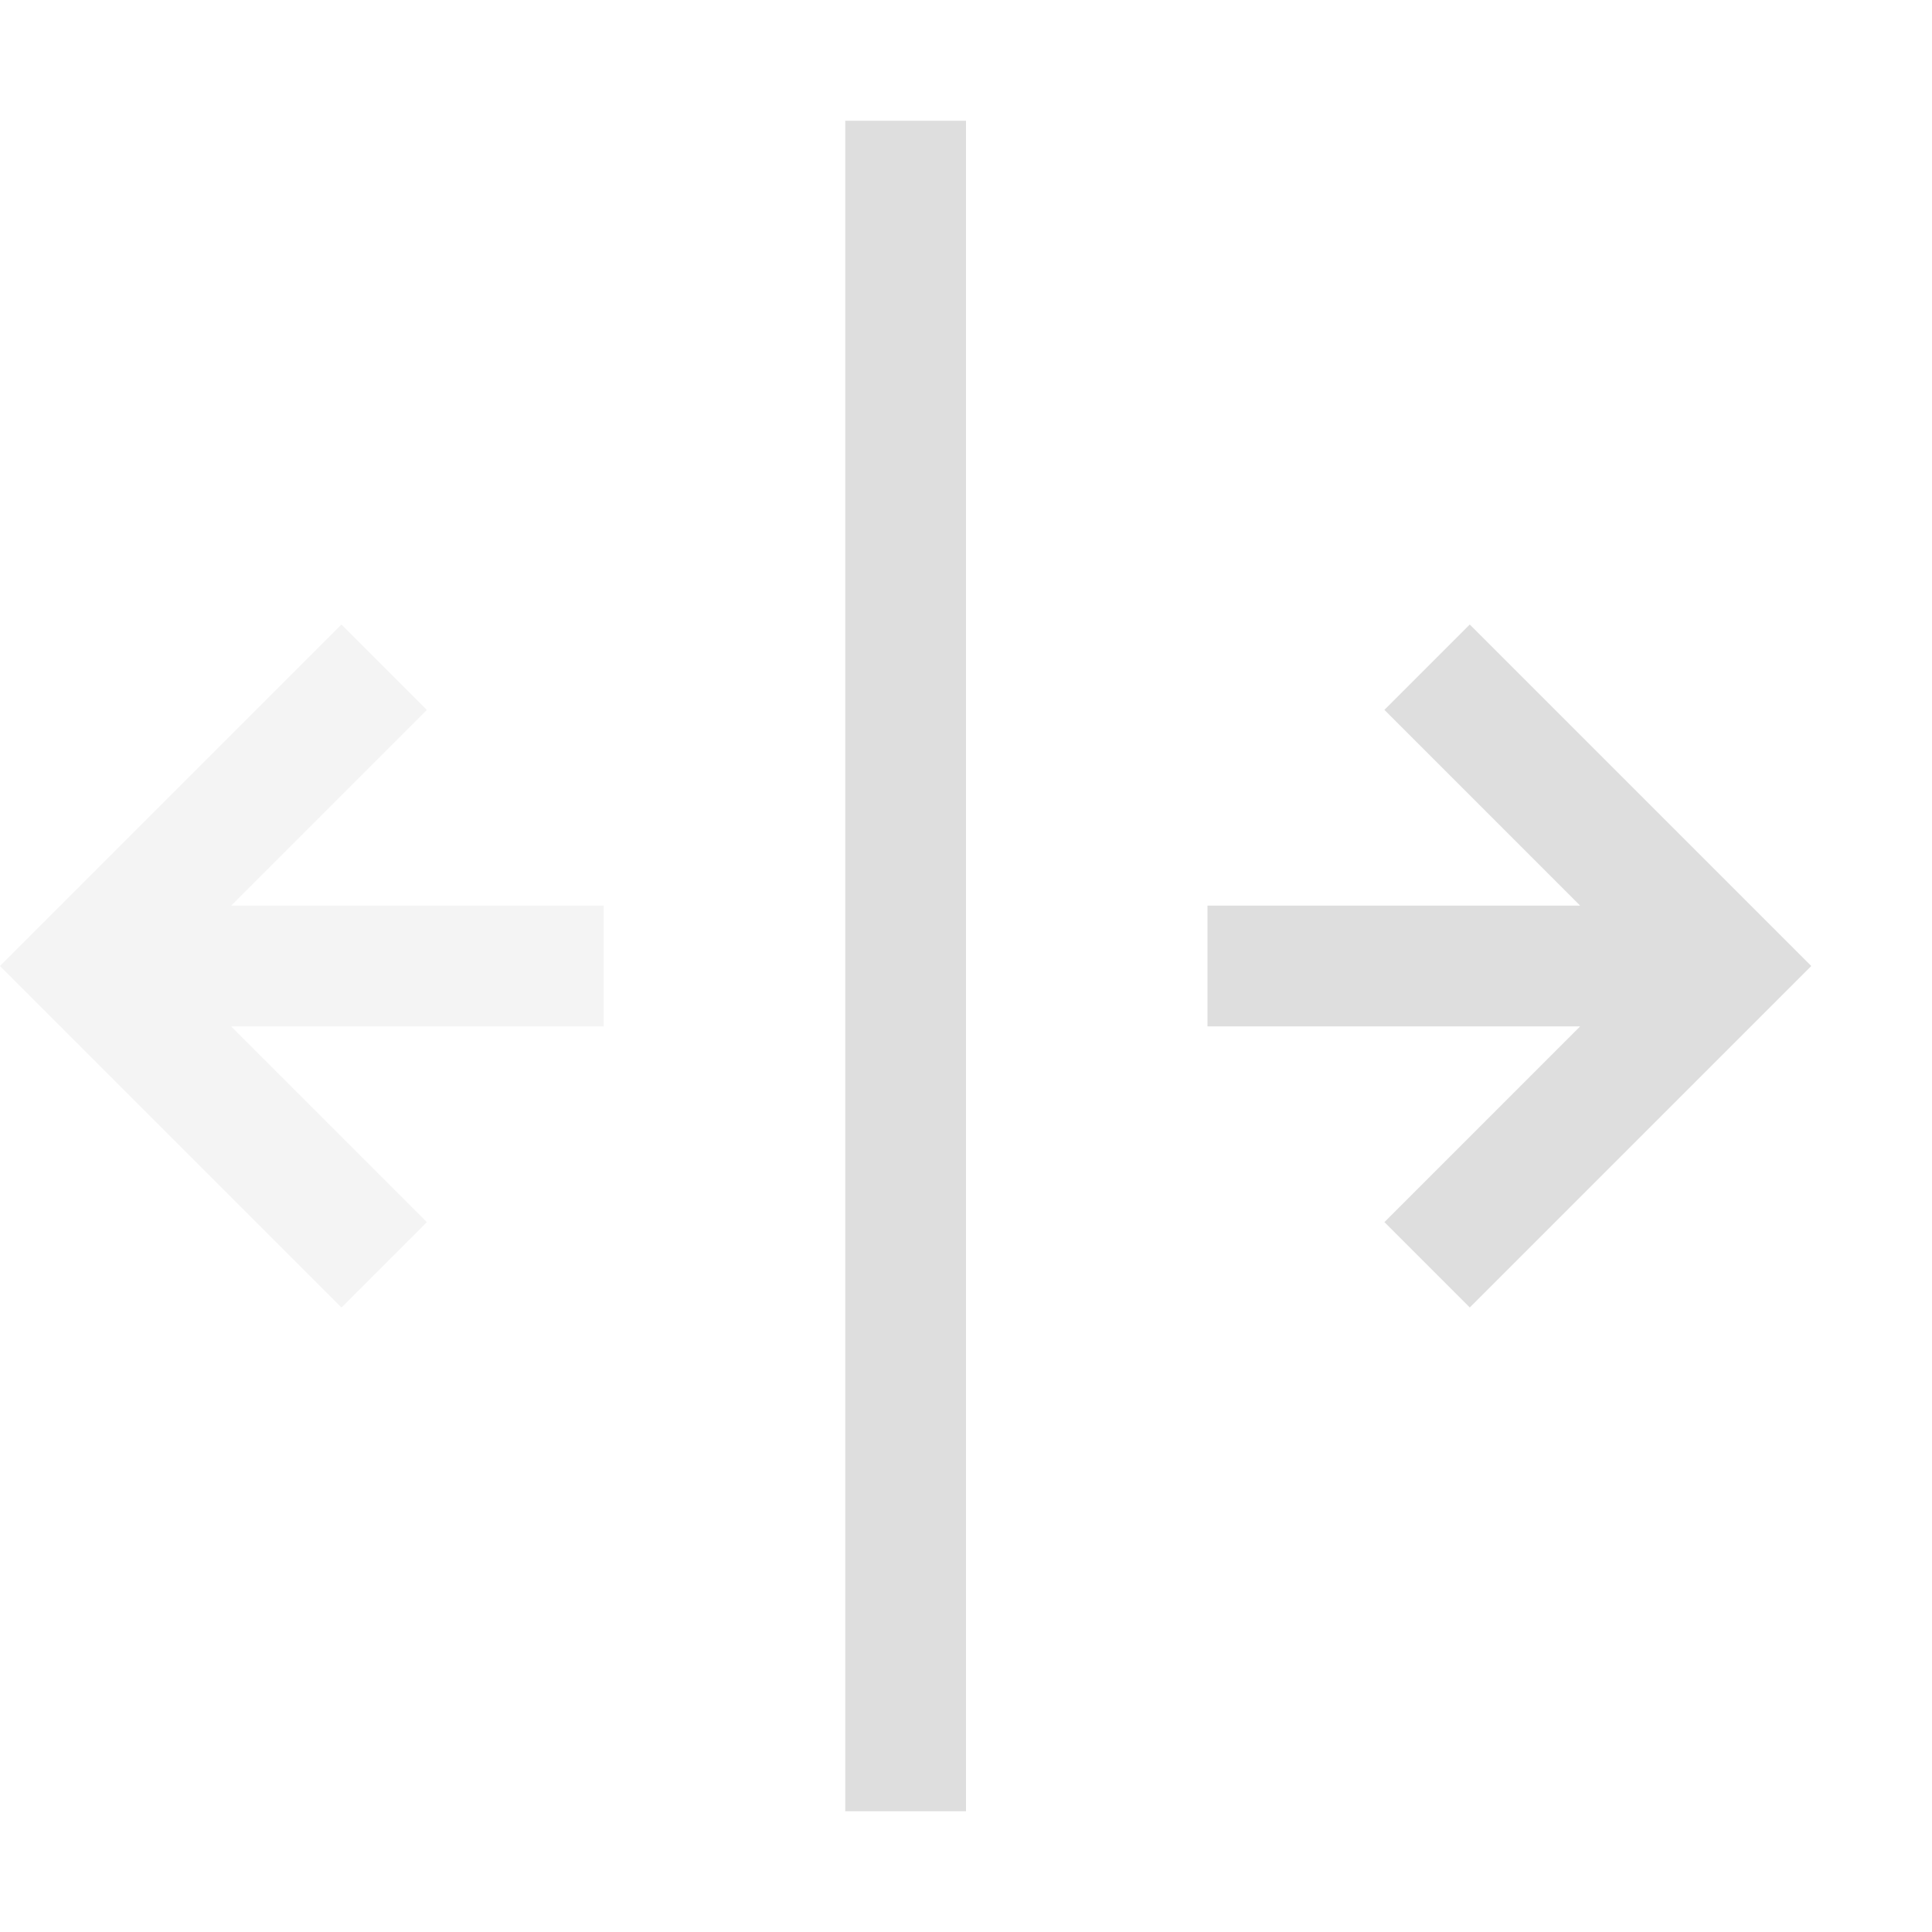 <?xml version='1.0' encoding='ASCII'?>
<svg xmlns="http://www.w3.org/2000/svg" width="16" height="16">
<defs><style id="current-color-scheme" type="text/css">.ColorScheme-Contrast{color:#dedede; fill:currentColor;}</style></defs><path d="M8 1H7v14h1zm4.172 4.172L15 8l-2.828 2.828-.707-.707L13.086 8.5H10v-1h3.086l-1.621-1.621z" class="ColorScheme-Contrast" style="fill:currentColor" fill="currentColor"/>
<path fill="currentColor" d="M2.828 5.172 0 8l2.828 2.828.707-.707L1.914 8.5H5v-1H1.914l1.621-1.621z" opacity=".35" class="ColorScheme-Contrast" style="fill:currentColor"/>
</svg>
